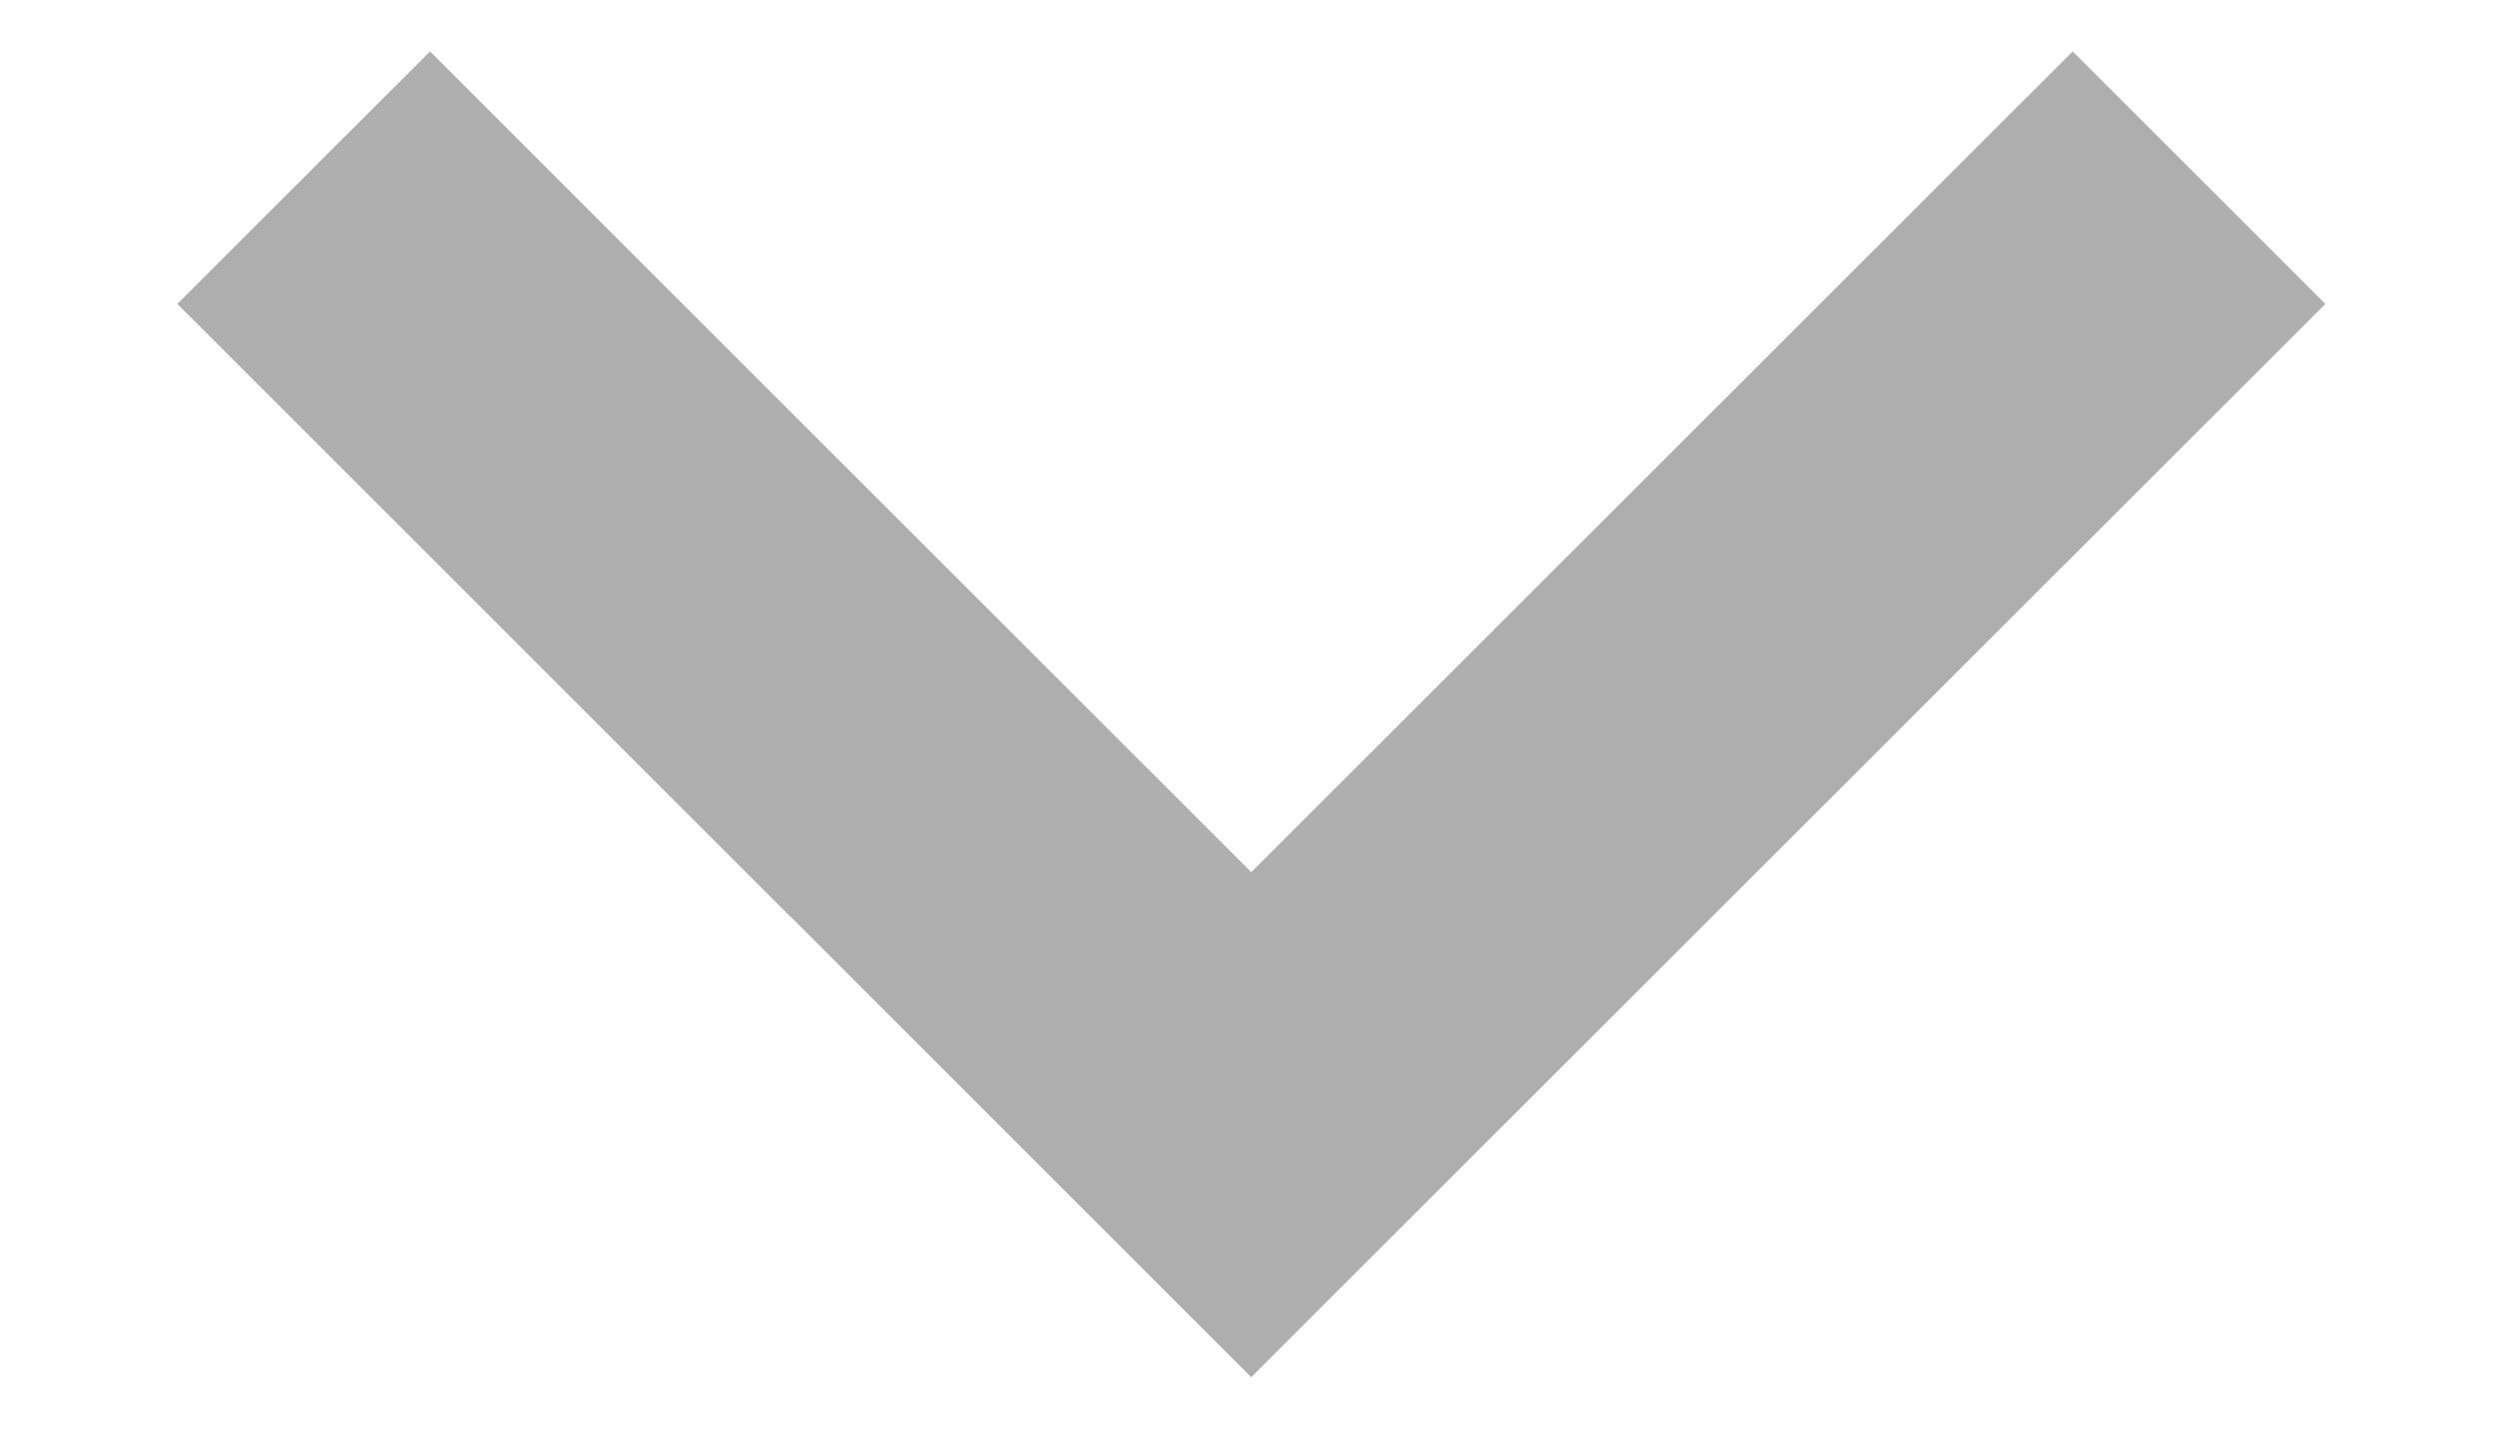 <svg width="14" height="8" viewBox="0 0 14 8" fill="none" xmlns="http://www.w3.org/2000/svg">
<path d="M0.993 1.702L7.007 7.712L13.022 1.702L11.607 0.288L7.007 4.884L2.408 0.288L0.993 1.702Z" fill="#AEAEAE"/>
</svg>
